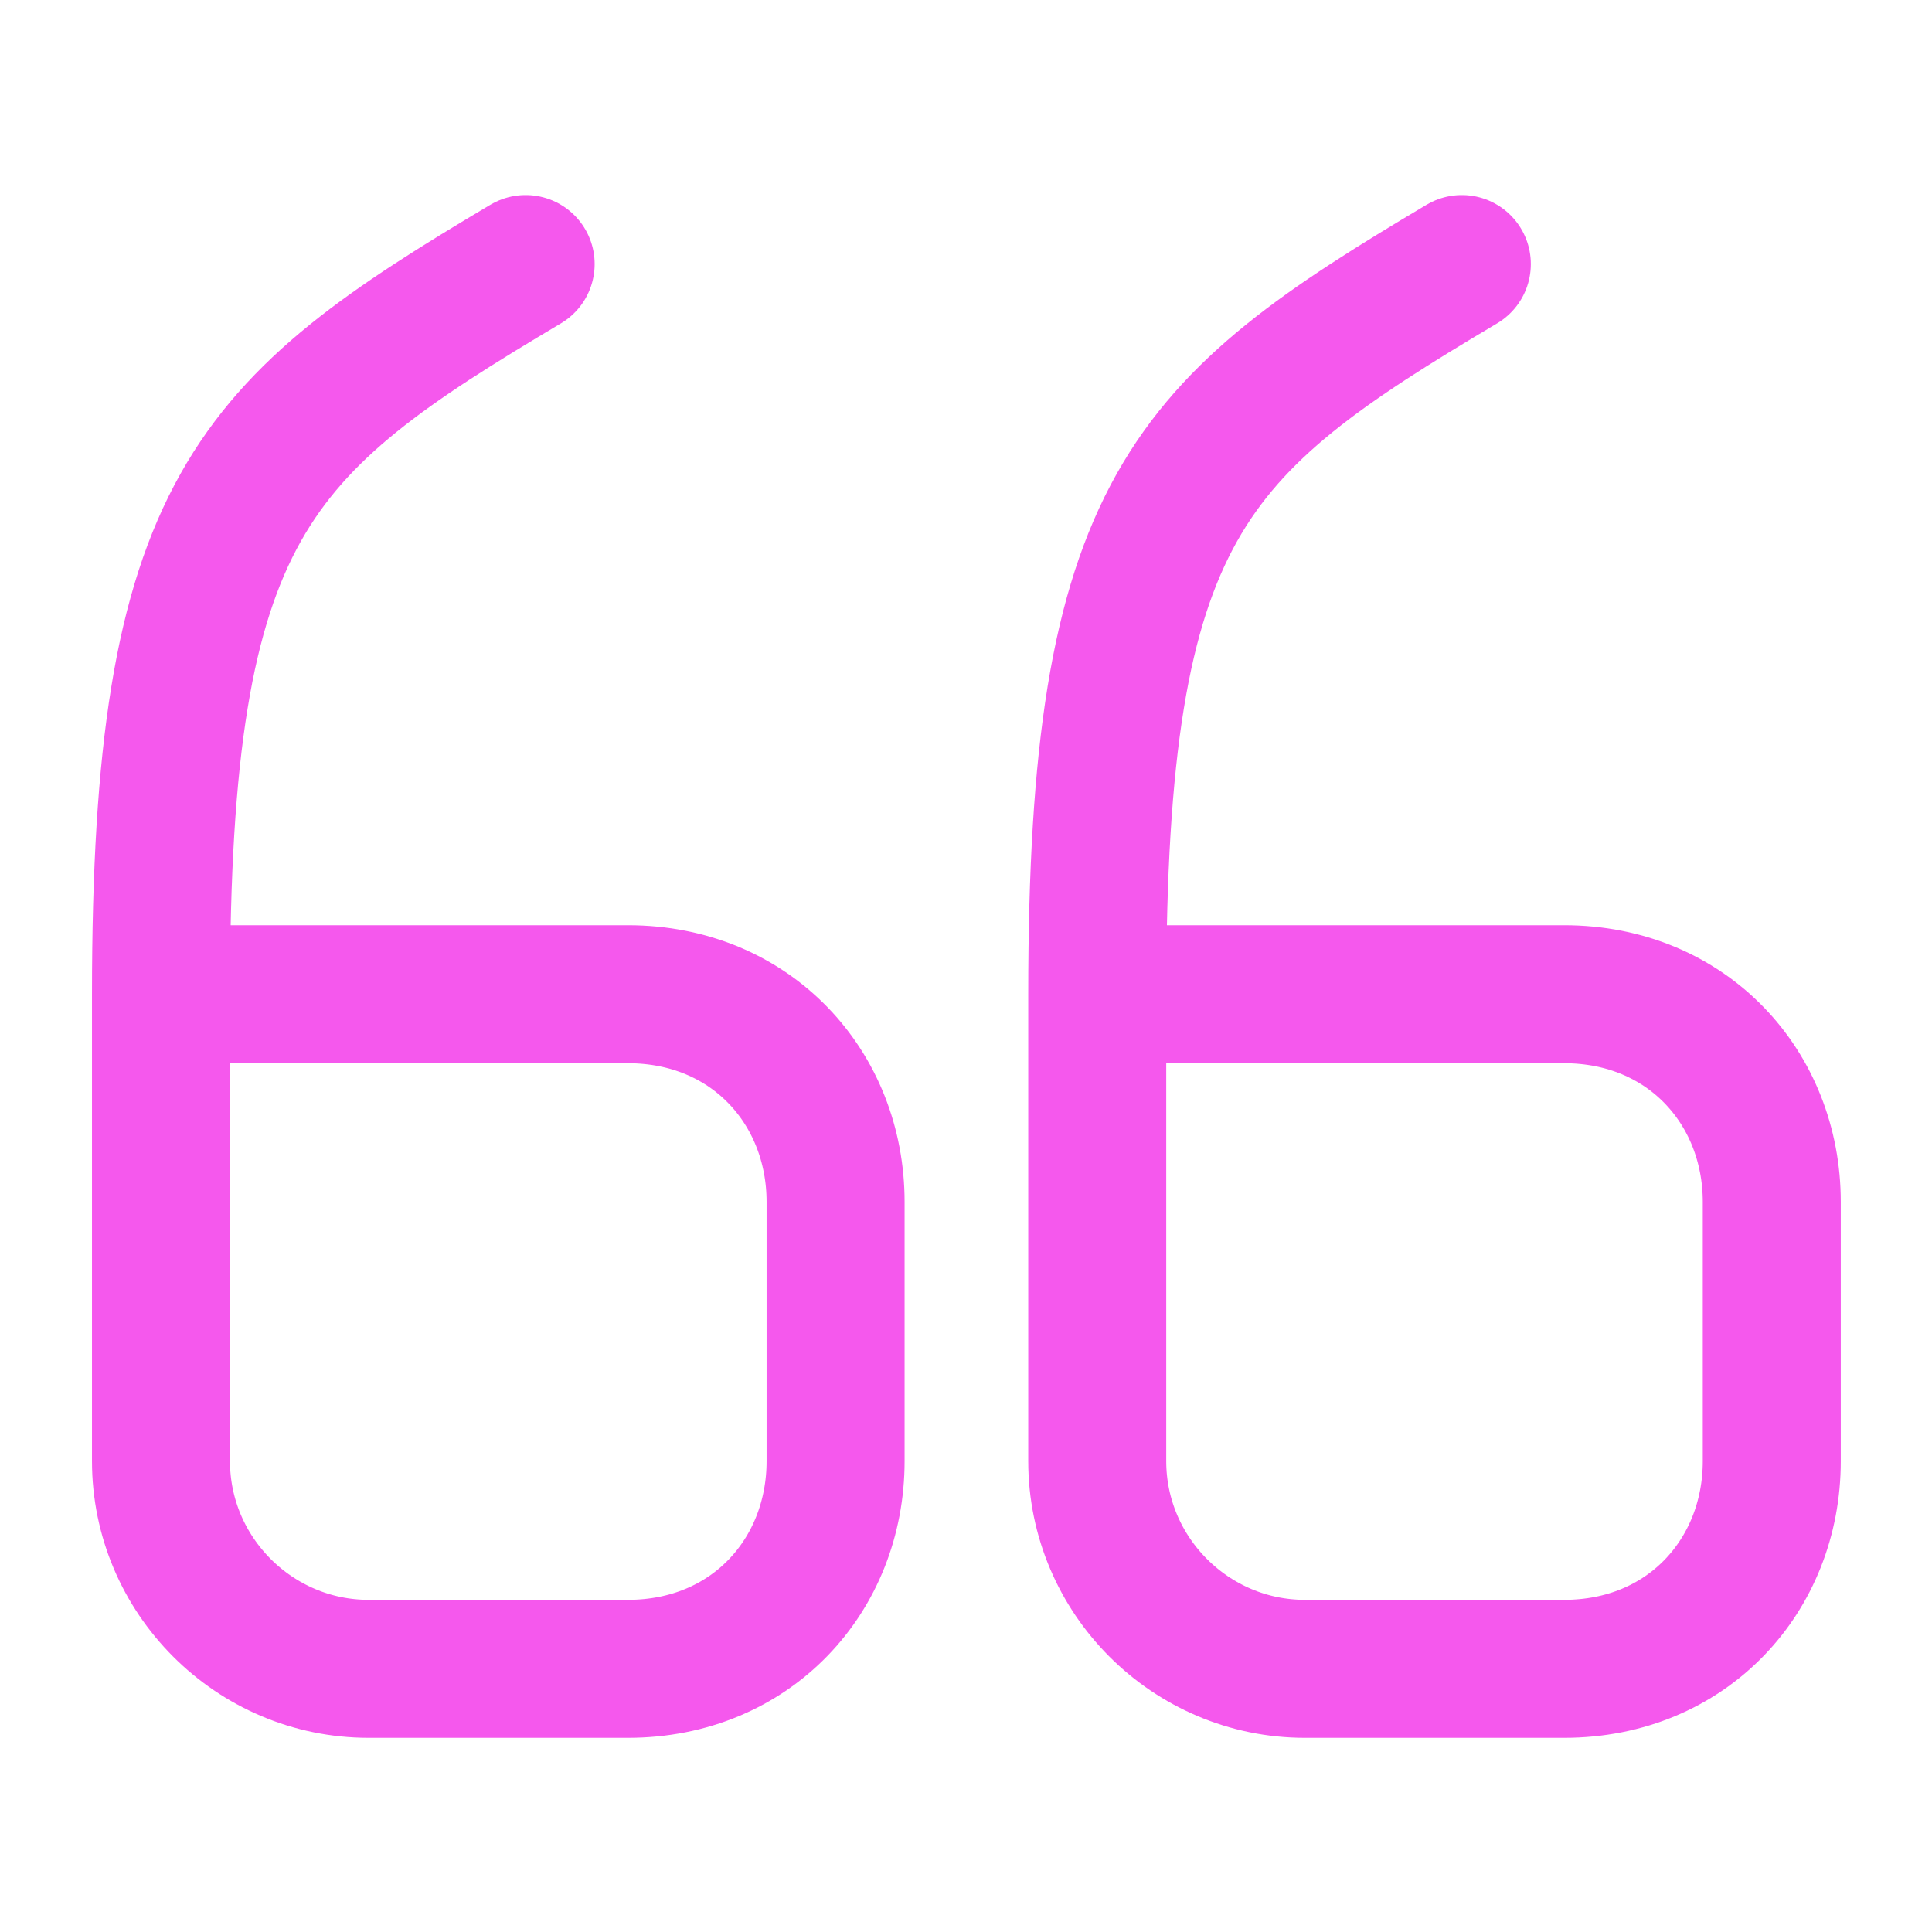 <svg width="28" height="28" viewBox="0 0 28 28" fill="none" xmlns="http://www.w3.org/2000/svg">
<path d="M2.333 14.409H9.1C10.885 14.409 12.11 15.762 12.11 17.419V21.176C12.11 22.832 10.885 24.186 9.1 24.186H5.343C3.687 24.186 2.333 22.832 2.333 21.176V14.409ZM2.333 14.409C2.333 7.351 3.652 6.184 7.618 3.827M15.902 14.409H22.668C24.453 14.409 25.678 15.762 25.678 17.419V21.176C25.678 22.832 24.453 24.186 22.668 24.186H18.912C17.255 24.186 15.902 22.832 15.902 21.176V14.409ZM15.902 14.409C15.902 7.351 17.22 6.184 21.186 3.827" stroke="#F558ED" stroke-width="2" stroke-linecap="round" stroke-linejoin="round"/>
</svg>
